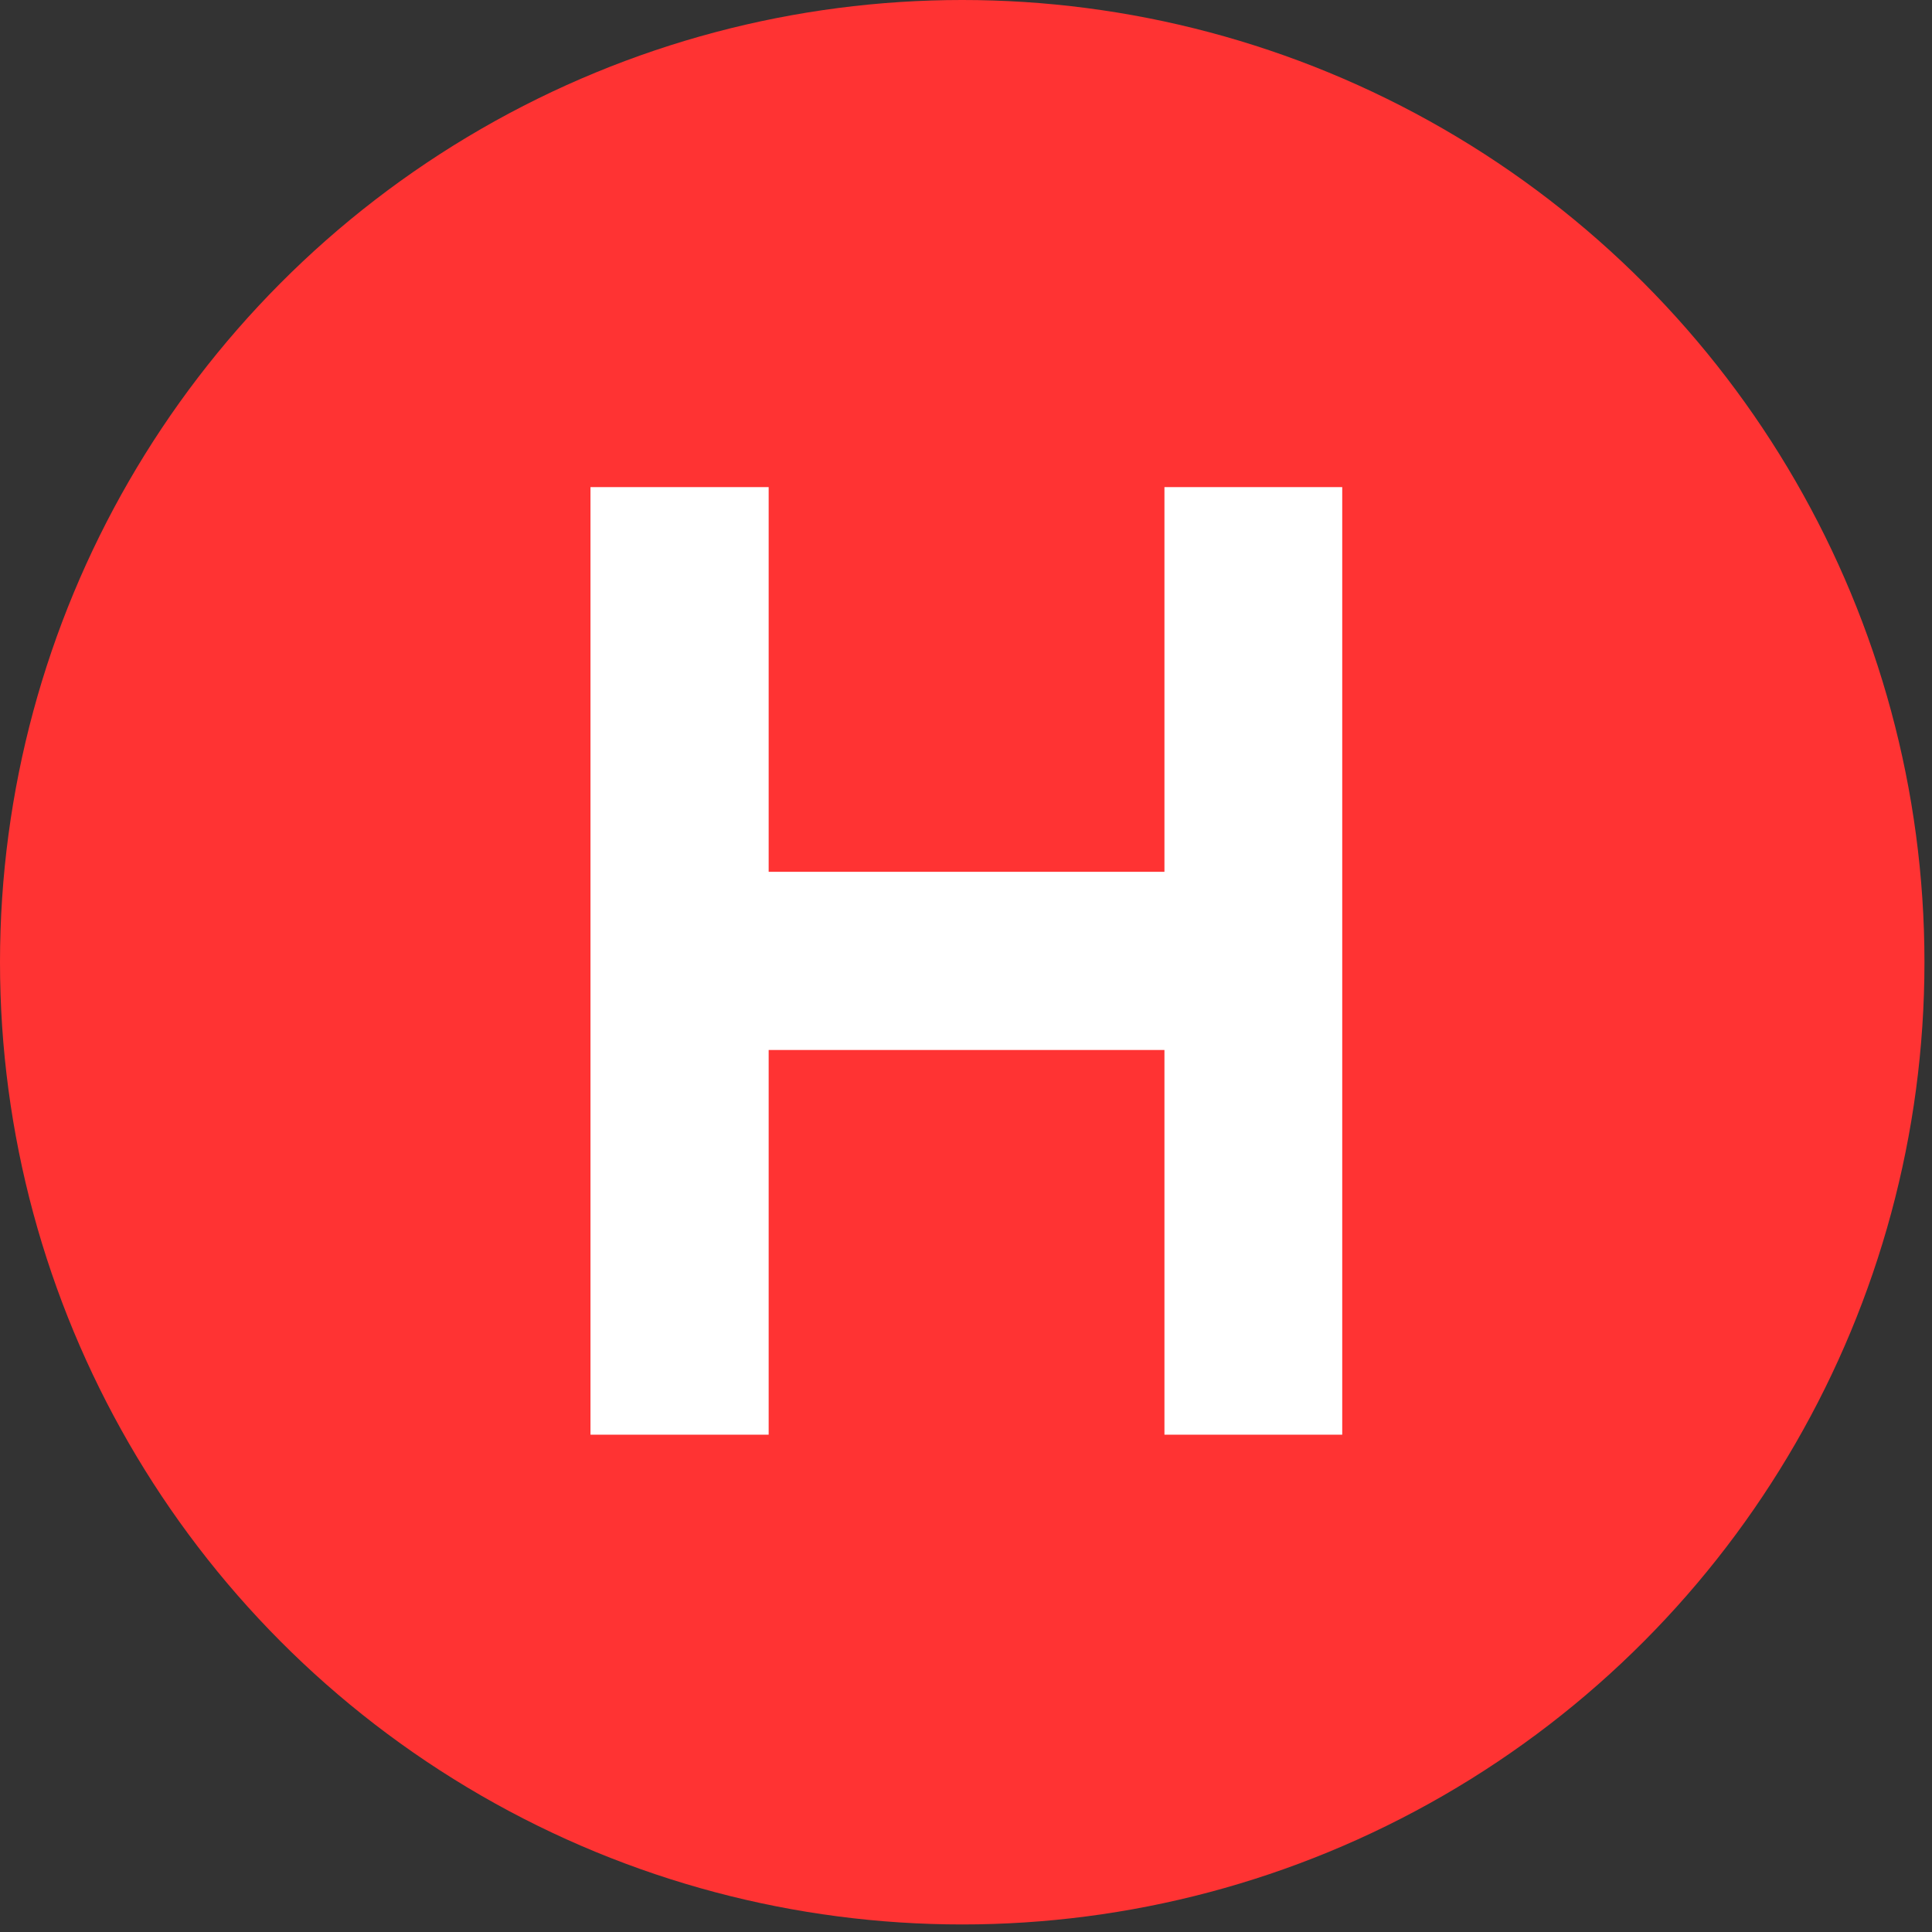 <?xml version="1.0" encoding="utf-8"?>
<!-- Generator: Adobe Illustrator 21.0.0, SVG Export Plug-In . SVG Version: 6.00 Build 0)  -->
<svg version="1.1" id="레이어_1" xmlns="http://www.w3.org/2000/svg" xmlns:xlink="http://www.w3.org/1999/xlink" x="0px"
	 y="0px" viewBox="0 0 256 256" style="enable-background:new 0 0 256 256;" xml:space="preserve">
<rect x="0" y="0" width="256" height="256" fill="#333333" stroke="none"/>
<style type="text/css">
	.st0{fill:#FF3333;}
	.st1{fill:#FFFFFF;}
</style>
<g>
	<circle class="st0" cx="127.5" cy="127.5" r="127.5"/>
	<polygon class="st1" points="154.295,64.545 154.295,115.519 101.851,115.519 101.851,108.226 101.851,64.545 78.243,64.545 
		78.243,190.103 101.851,190.103 101.851,139.129 154.295,139.129 154.295,148.414 154.295,190.103 177.852,190.103 177.852,64.545 
			"/>
</g>
</svg>